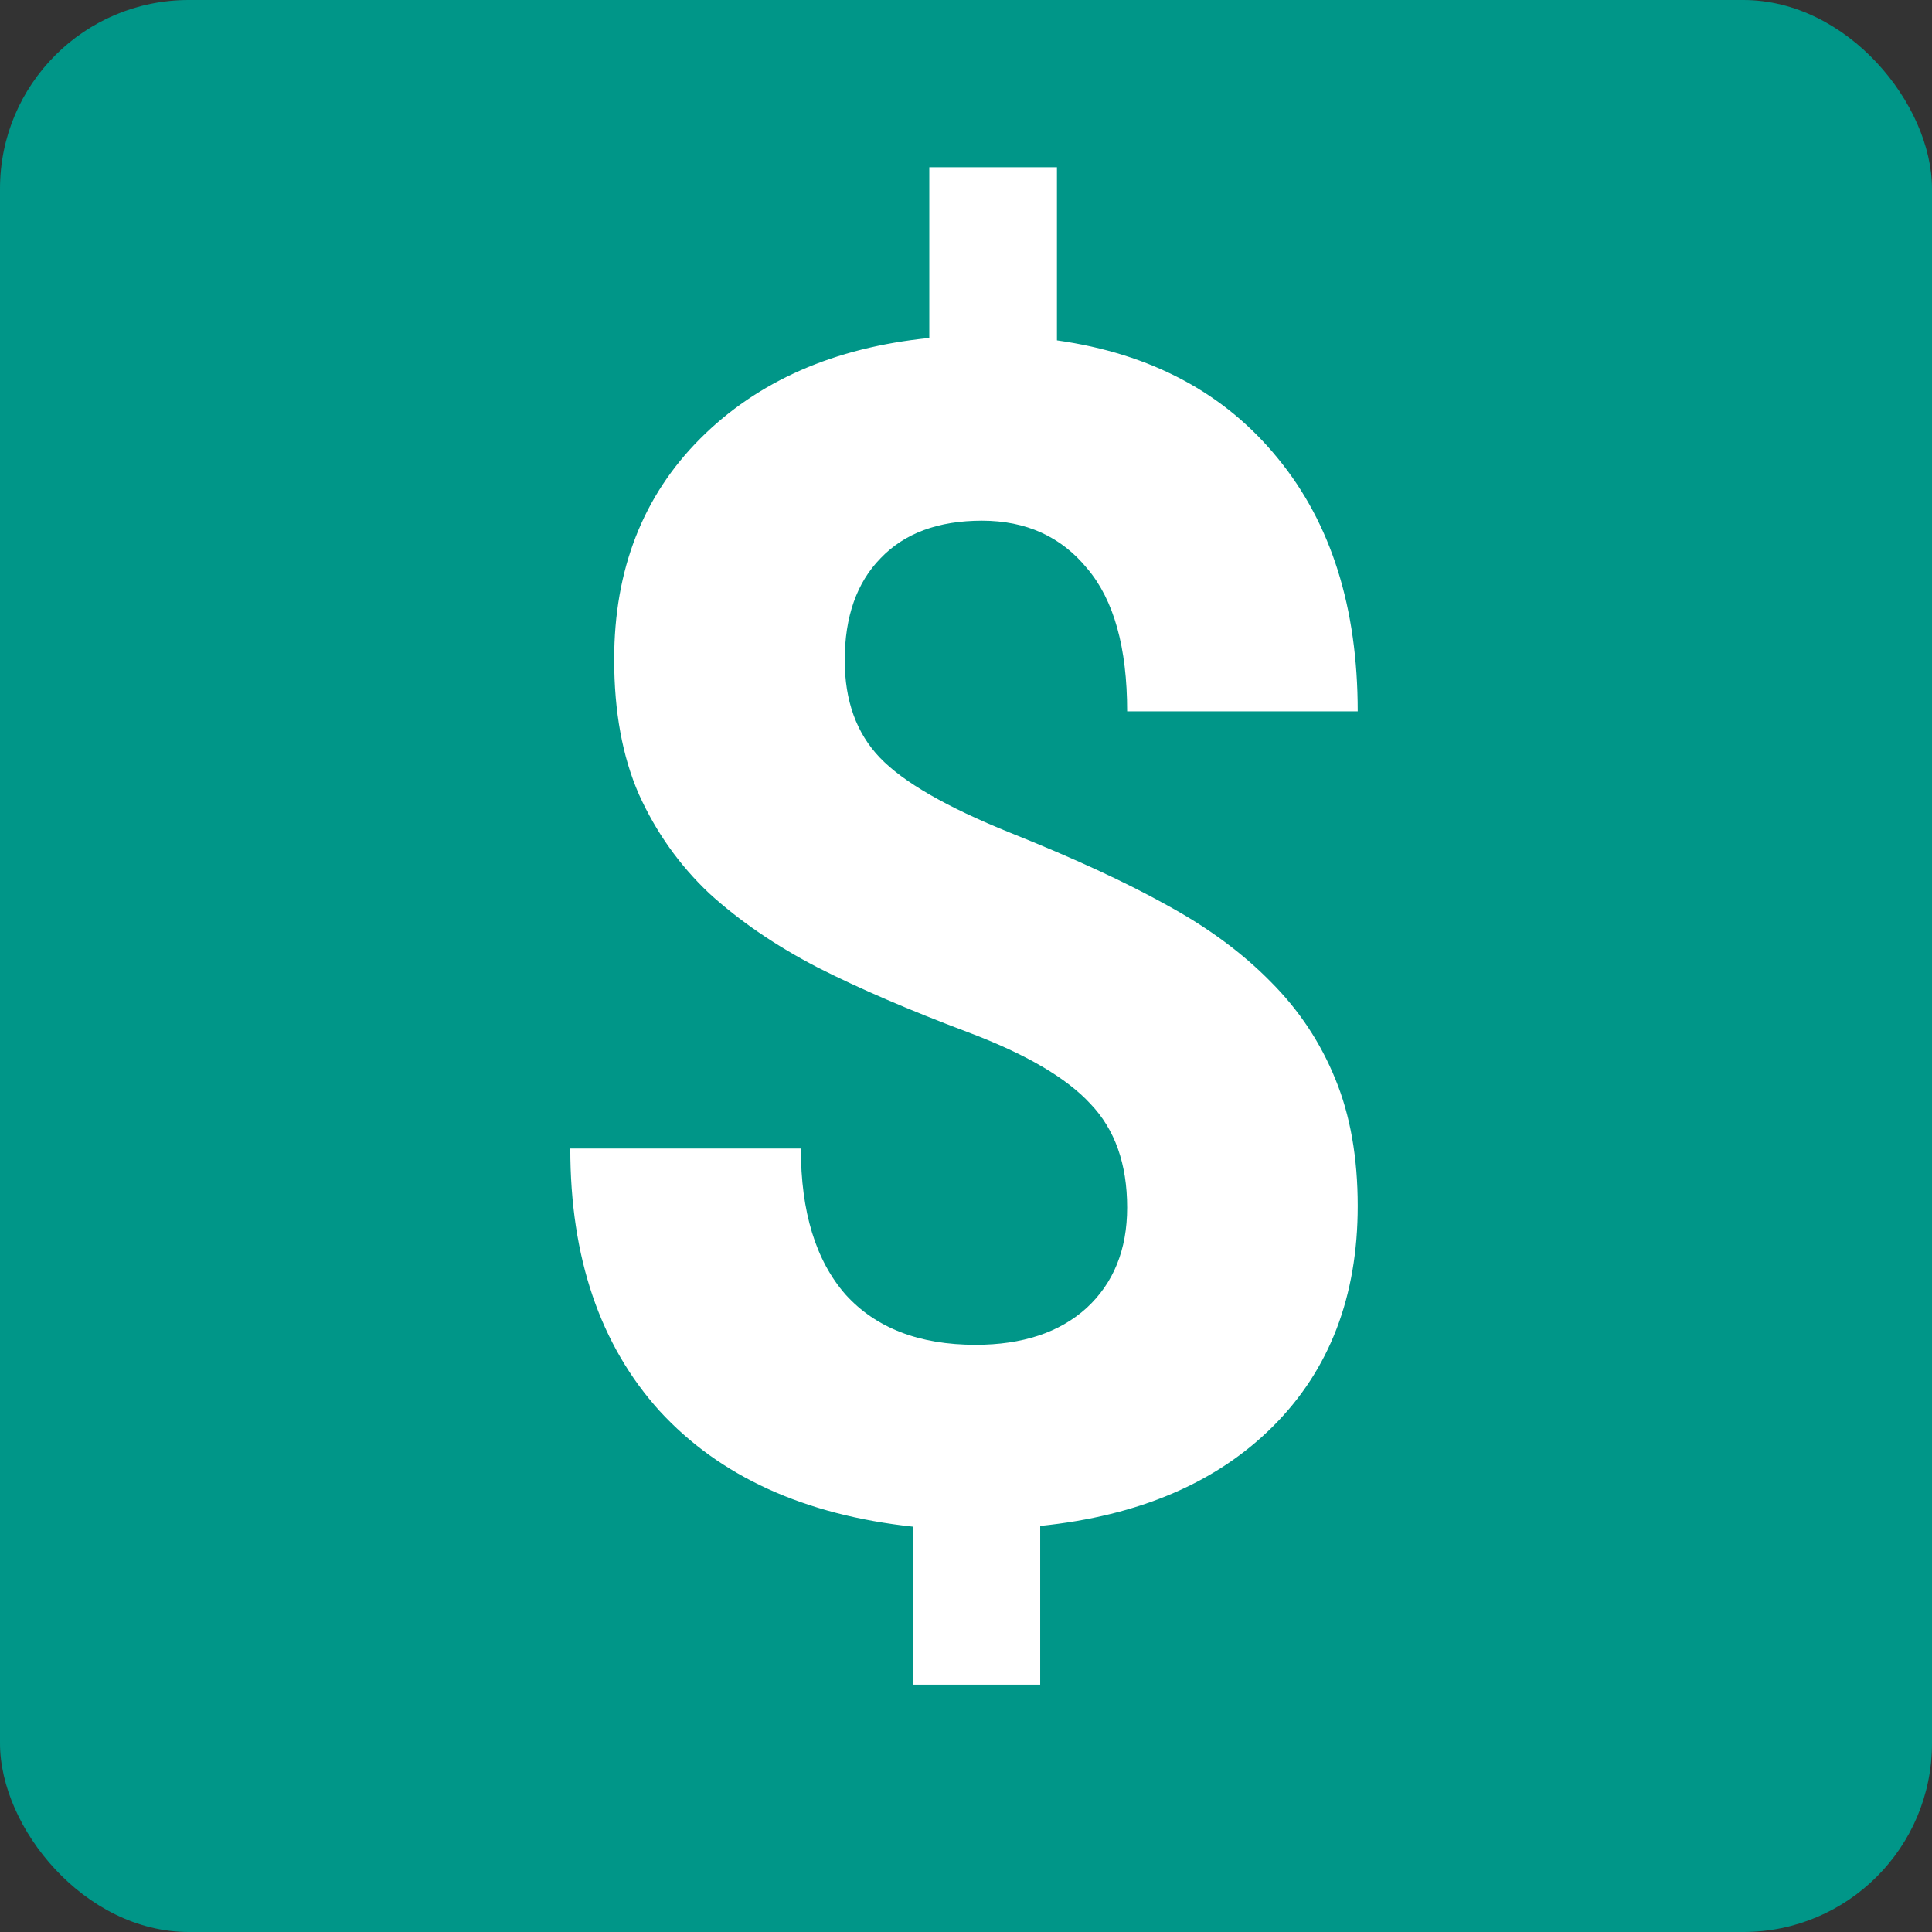<svg width="512" height="512" viewBox="0 0 512 512" fill="none" xmlns="http://www.w3.org/2000/svg">
<rect x="0" y="0" width="512" height="512" fill="#333333" stroke="none"/>
<rect width="512" height="512" rx="50" fill="#009688"/>
<path d="M298.708 320.024C298.708 308.466 295.466 299.304 288.982 292.539C282.64 285.632 271.786 279.289 256.423 273.51C241.059 267.731 227.81 262.023 216.675 256.385C205.54 250.606 195.955 244.052 187.921 236.722C180.028 229.252 173.826 220.513 169.315 210.505C164.946 200.498 162.761 188.588 162.761 174.774C162.761 150.954 170.373 131.432 185.595 116.209C200.818 100.987 221.044 92.107 246.274 89.57V44.325H280.103V90.204C305.051 93.728 324.572 104.158 338.667 121.495C352.763 138.691 359.81 161.032 359.81 188.517H298.708C298.708 171.603 295.184 158.988 288.137 150.672C281.23 142.215 271.927 137.986 260.229 137.986C248.671 137.986 239.72 141.299 233.377 147.923C227.035 154.407 223.863 163.428 223.863 174.986C223.863 185.698 226.964 194.296 233.166 200.78C239.368 207.264 250.855 213.888 267.628 220.654C284.542 227.419 298.426 233.833 309.279 239.894C320.132 245.813 329.294 252.579 336.765 260.19C344.235 267.661 349.944 276.259 353.89 285.984C357.837 295.569 359.81 306.775 359.81 319.601C359.81 343.563 352.34 363.014 337.399 377.955C322.458 392.895 301.879 401.705 275.663 404.383V446.457H242.046V404.594C213.151 401.493 190.74 391.274 174.812 373.938C159.026 356.46 151.133 333.273 151.133 304.378H212.235C212.235 321.152 216.181 334.049 224.075 343.069C232.109 351.949 243.596 356.389 258.537 356.389C270.941 356.389 280.737 353.147 287.925 346.664C295.114 340.039 298.708 331.159 298.708 320.024Z" fill="white"/>
</svg>
